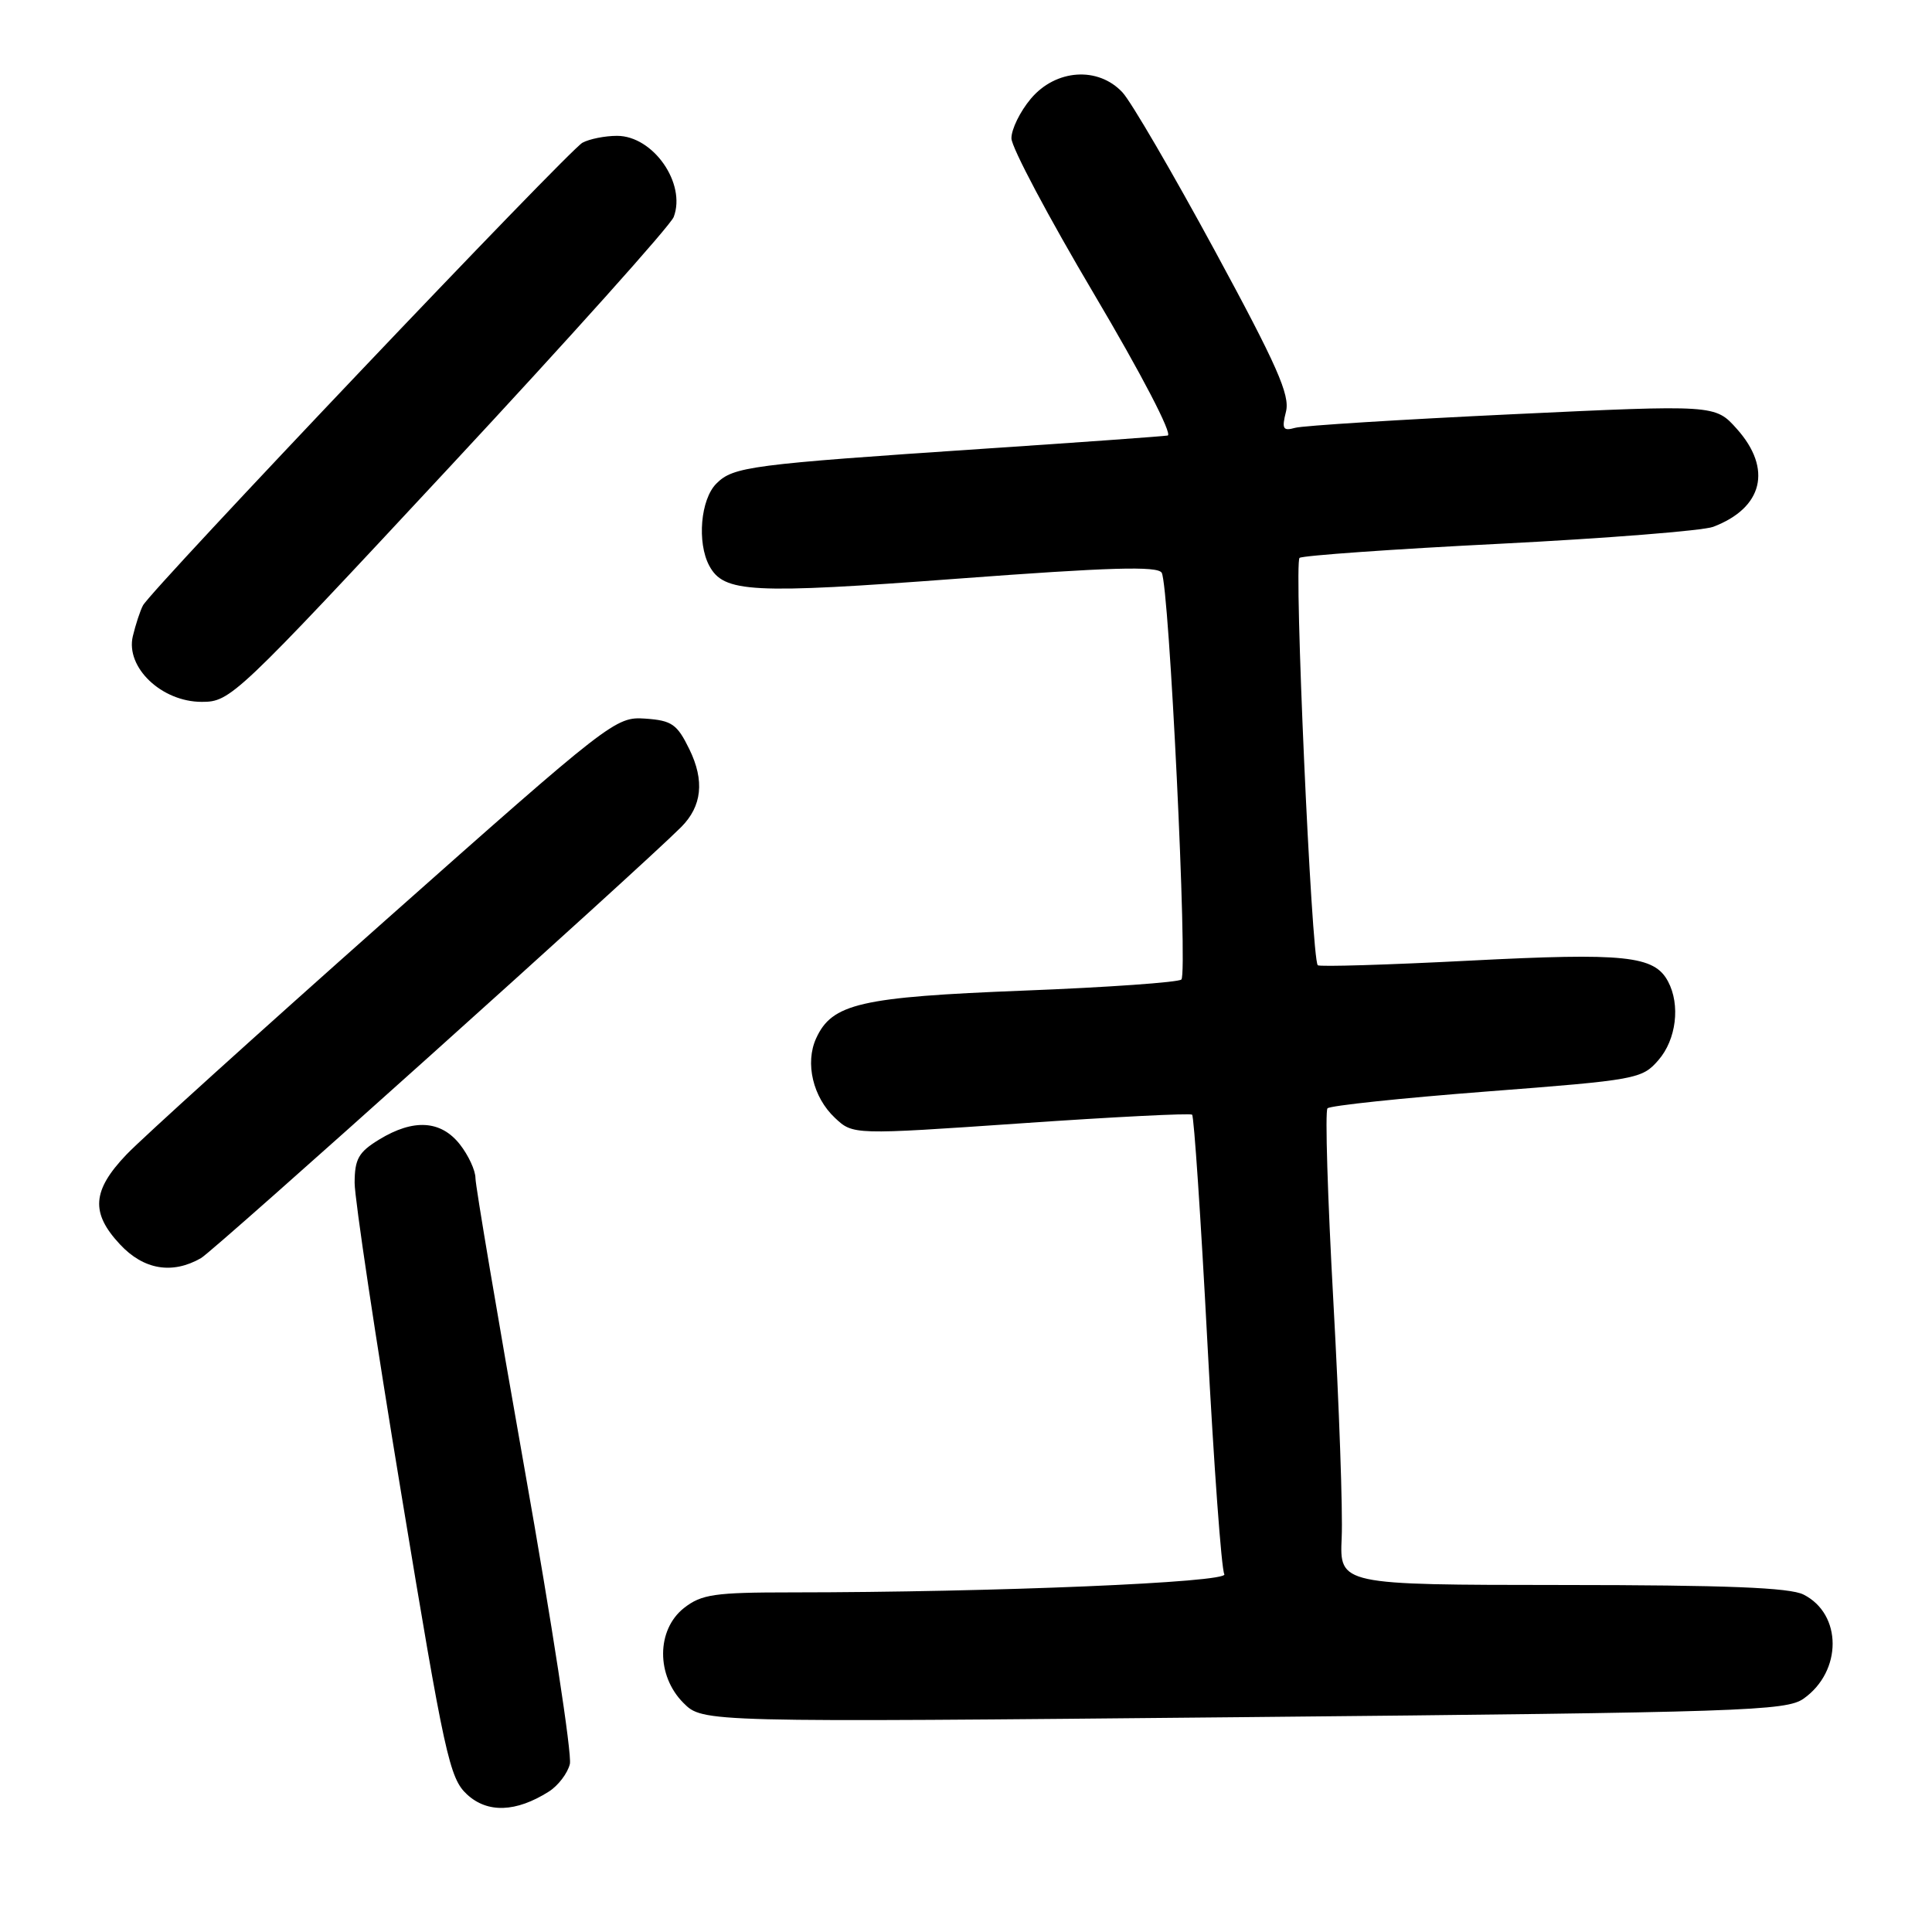 <?xml version="1.0" encoding="UTF-8" standalone="no"?>
<!DOCTYPE svg PUBLIC "-//W3C//DTD SVG 1.1//EN" "http://www.w3.org/Graphics/SVG/1.1/DTD/svg11.dtd" >
<svg xmlns="http://www.w3.org/2000/svg" xmlns:xlink="http://www.w3.org/1999/xlink" version="1.1" viewBox="0 0 256 256">
 <g >
 <path fill="currentColor"
d=" M 72.73 237.39 C 73.96 236.61 75.21 234.97 75.51 233.74 C 75.81 232.51 73.11 214.95 69.52 194.71 C 65.94 174.48 63.00 157.10 63.00 156.10 C 63.00 155.09 62.07 153.08 60.93 151.63 C 58.41 148.44 54.79 148.22 50.25 150.99 C 47.51 152.66 47.00 153.57 46.99 156.74 C 46.99 158.81 49.77 177.36 53.18 197.97 C 58.91 232.67 59.56 235.61 61.87 237.76 C 64.59 240.28 68.37 240.15 72.73 237.39 Z  M 239.00 225.07 C 244.12 221.44 244.11 213.88 238.98 211.29 C 237.16 210.36 228.68 210.03 207.00 210.02 C 177.50 210.00 177.50 210.00 177.78 203.75 C 177.94 200.31 177.44 186.25 176.68 172.50 C 175.92 158.75 175.56 147.21 175.90 146.86 C 176.23 146.50 185.72 145.50 197.00 144.63 C 216.88 143.10 217.57 142.98 219.75 140.47 C 222.12 137.75 222.68 133.14 221.02 130.04 C 219.20 126.63 215.36 126.23 194.73 127.29 C 183.86 127.85 174.81 128.12 174.61 127.90 C 173.77 126.97 171.43 74.45 172.20 73.92 C 172.67 73.61 184.63 72.76 198.78 72.05 C 212.93 71.33 225.62 70.32 227.00 69.81 C 233.61 67.30 234.87 62.12 230.14 56.83 C 227.27 53.62 227.27 53.62 200.39 54.89 C 185.60 55.59 172.65 56.40 171.61 56.69 C 170.00 57.14 169.82 56.84 170.40 54.54 C 170.95 52.35 169.22 48.43 160.95 33.18 C 155.38 22.91 149.89 13.49 148.74 12.25 C 145.51 8.77 139.89 9.16 136.59 13.08 C 135.17 14.77 134.01 17.13 134.02 18.33 C 134.02 19.52 138.96 28.82 144.99 39.00 C 151.25 49.57 155.42 57.59 154.72 57.71 C 154.05 57.82 143.15 58.61 130.50 59.45 C 99.34 61.54 97.17 61.83 94.92 64.08 C 92.83 66.17 92.34 71.89 93.98 74.96 C 95.90 78.54 99.52 78.73 126.85 76.68 C 147.04 75.17 153.37 74.98 153.93 75.89 C 154.92 77.49 157.41 128.92 156.54 129.79 C 156.17 130.16 146.78 130.83 135.68 131.26 C 113.99 132.11 110.25 132.97 108.14 137.59 C 106.65 140.86 107.72 145.39 110.63 148.12 C 113.03 150.38 113.03 150.38 135.27 148.85 C 147.49 148.00 157.71 147.49 157.96 147.70 C 158.21 147.91 159.12 161.46 159.98 177.79 C 160.84 194.13 161.85 207.99 162.23 208.59 C 162.92 209.68 131.72 210.99 104.88 211.00 C 94.65 211.00 92.96 211.25 90.63 213.07 C 86.97 215.96 86.94 222.03 90.56 225.65 C 93.13 228.22 93.13 228.22 164.81 227.53 C 231.17 226.89 236.69 226.71 239.00 225.07 Z  M 26.63 166.71 C 28.39 165.71 84.62 115.23 90.25 109.60 C 93.02 106.83 93.38 103.45 91.35 99.29 C 89.72 95.95 89.03 95.47 85.50 95.22 C 81.57 94.95 80.98 95.41 51.00 122.01 C 34.23 136.89 18.81 150.83 16.75 152.99 C 12.20 157.76 11.99 160.71 15.90 164.89 C 19.03 168.25 22.82 168.89 26.63 166.71 Z  M 59.56 61.90 C 75.48 44.79 88.85 29.87 89.27 28.75 C 90.95 24.31 86.55 18.00 81.76 18.00 C 80.17 18.00 78.11 18.41 77.18 18.91 C 75.36 19.90 20.03 78.13 18.94 80.23 C 18.57 80.93 17.97 82.76 17.60 84.30 C 16.62 88.43 21.41 93.00 26.73 93.00 C 30.54 93.00 31.18 92.40 59.56 61.90 Z "/>
</g>
</svg>